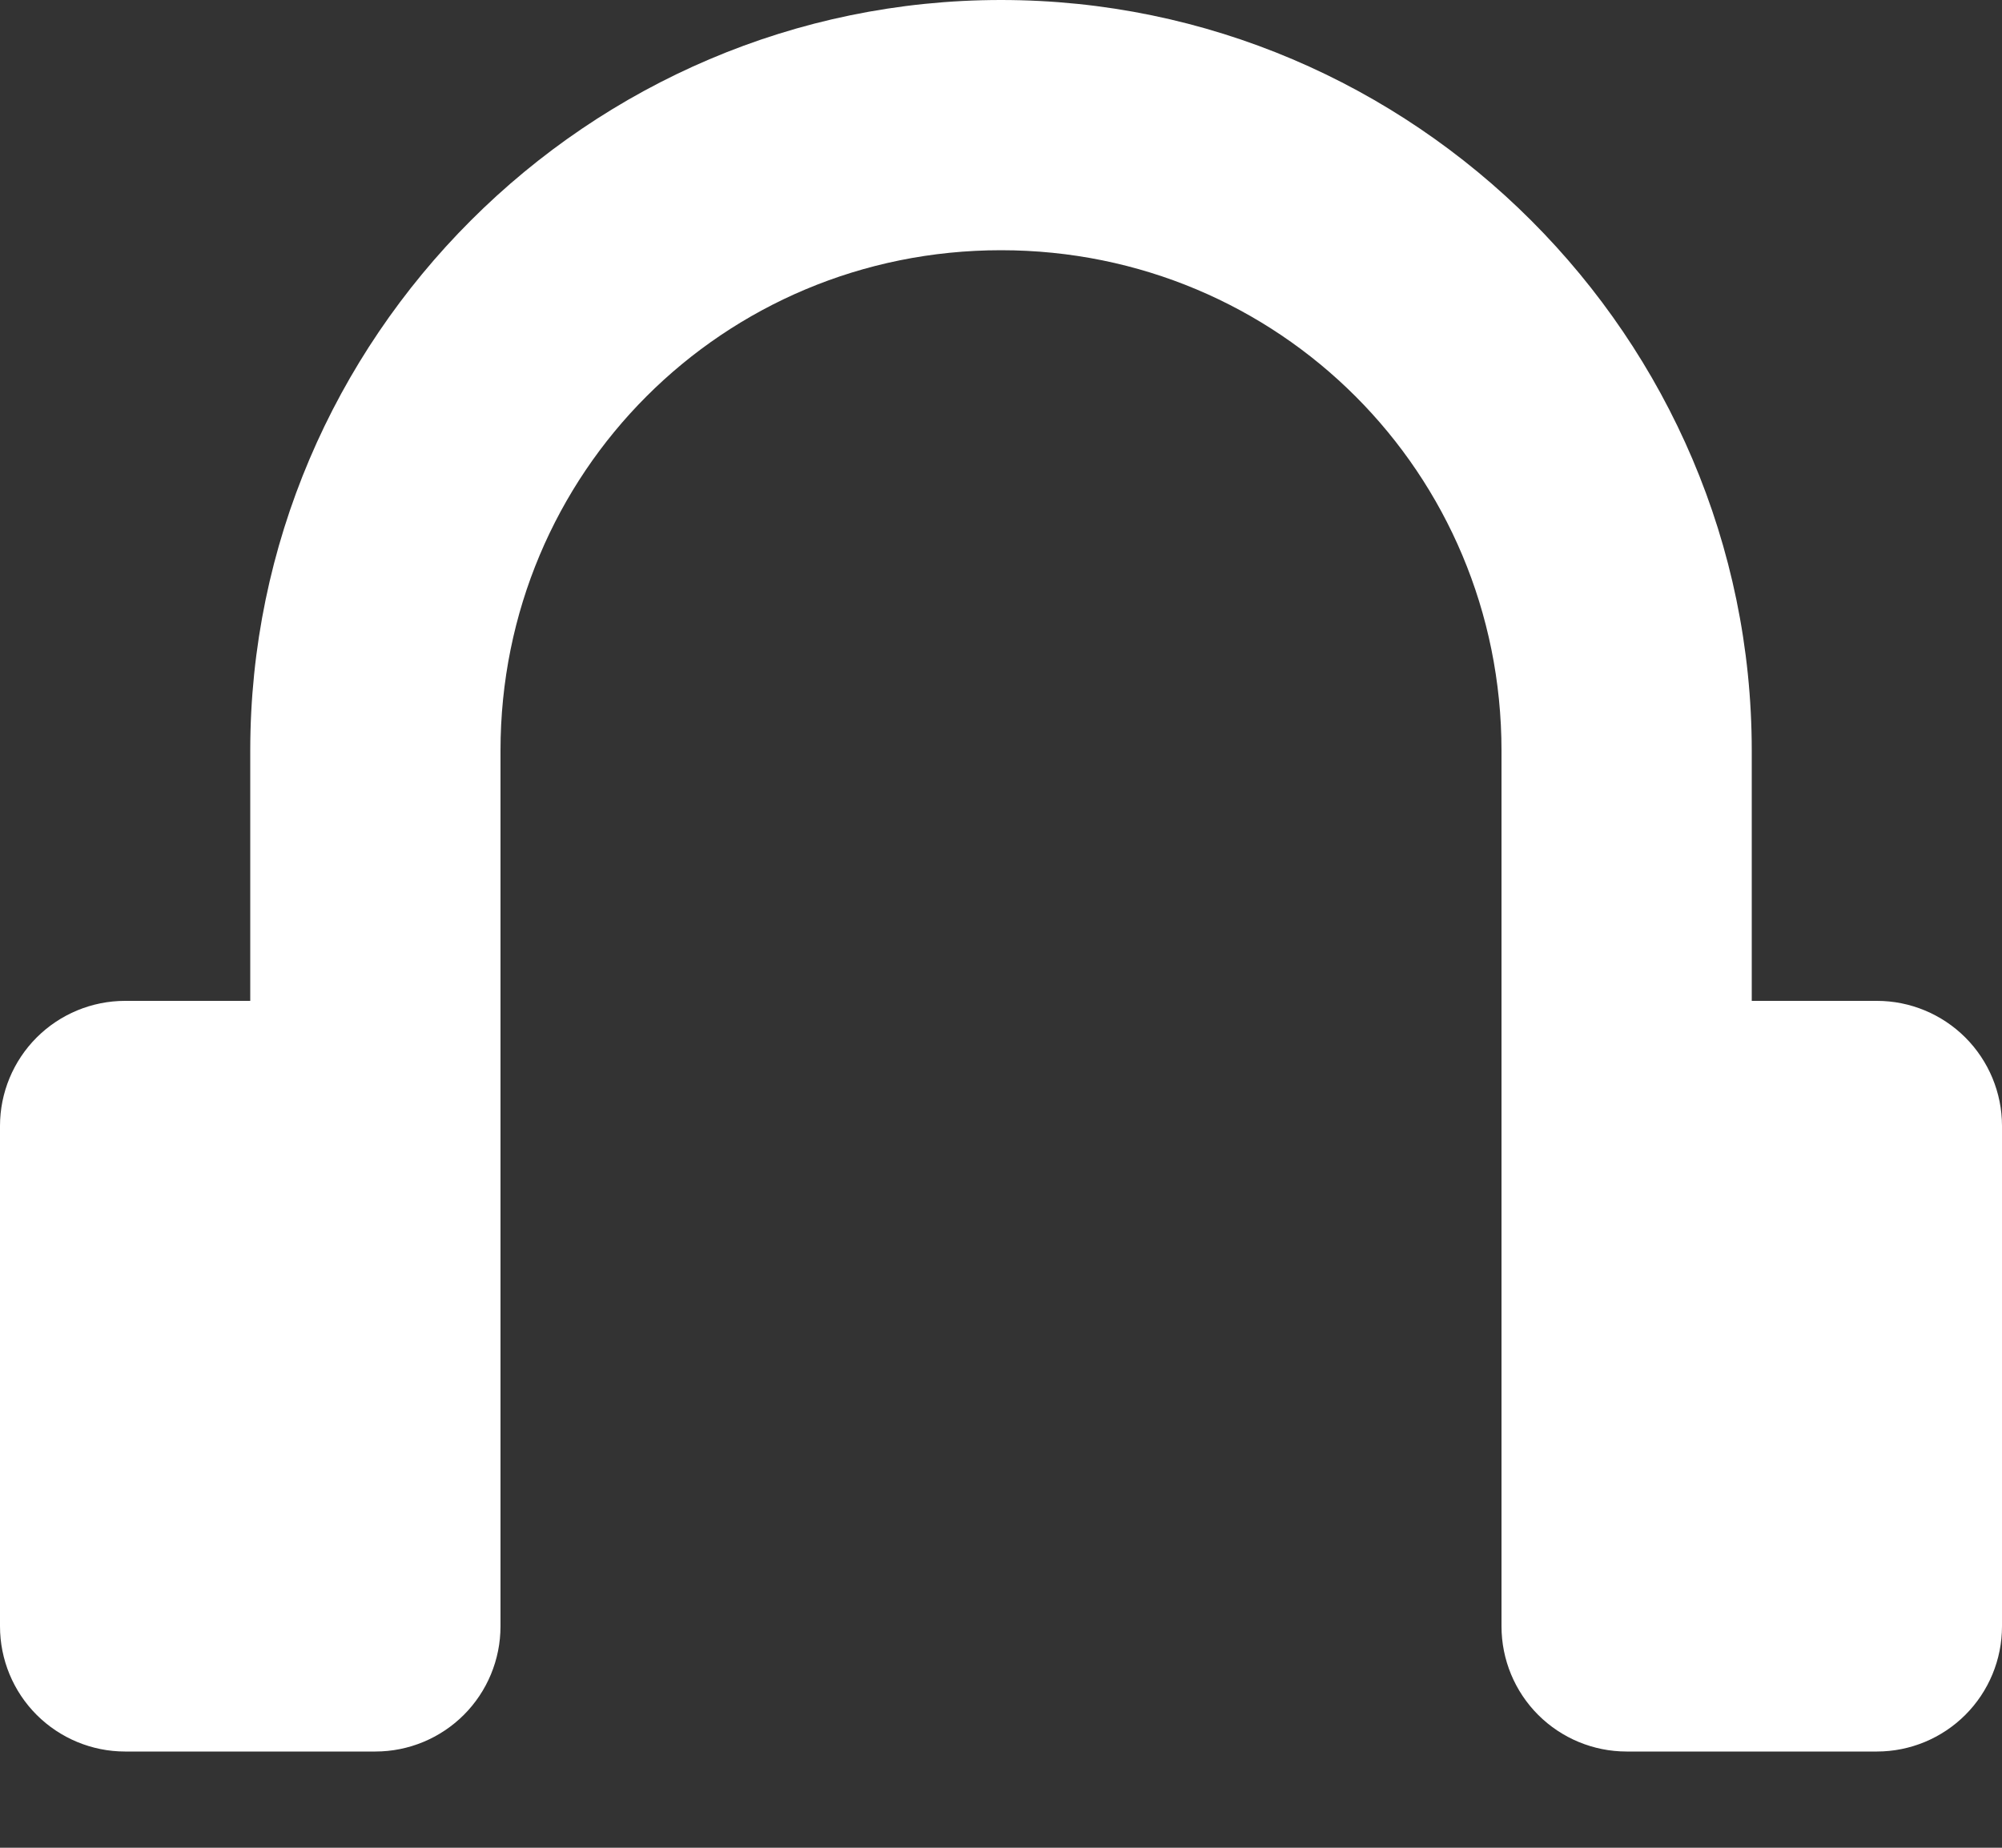 <svg width="13" height="12" viewBox="0 0 13 12" fill="none" xmlns="http://www.w3.org/2000/svg">
<rect x="0" y="0" width="13" height="12" fill="#333333" stroke="none"/>
<path d="M6.5 0C3.819 0 1.625 2.194 1.625 4.875V6.5H0.812C0.597 6.5 0.39 6.586 0.238 6.738C0.086 6.89 0 7.097 0 7.312L0 10.562C0 10.778 0.086 10.985 0.238 11.137C0.39 11.289 0.597 11.375 0.812 11.375H2.438C2.653 11.375 2.86 11.289 3.012 11.137C3.164 10.985 3.25 10.778 3.25 10.562V4.875C3.25 3.071 4.696 1.625 6.5 1.625C8.304 1.625 9.75 3.071 9.75 4.875V10.562C9.75 10.778 9.836 10.985 9.988 11.137C10.14 11.289 10.347 11.375 10.562 11.375H12.188C12.403 11.375 12.61 11.289 12.762 11.137C12.914 10.985 13 10.778 13 10.562V7.312C13 7.097 12.914 6.89 12.762 6.738C12.61 6.586 12.403 6.5 12.188 6.5H11.375V4.875C11.375 2.194 9.181 0 6.5 0Z" fill="white"/>
</svg>
